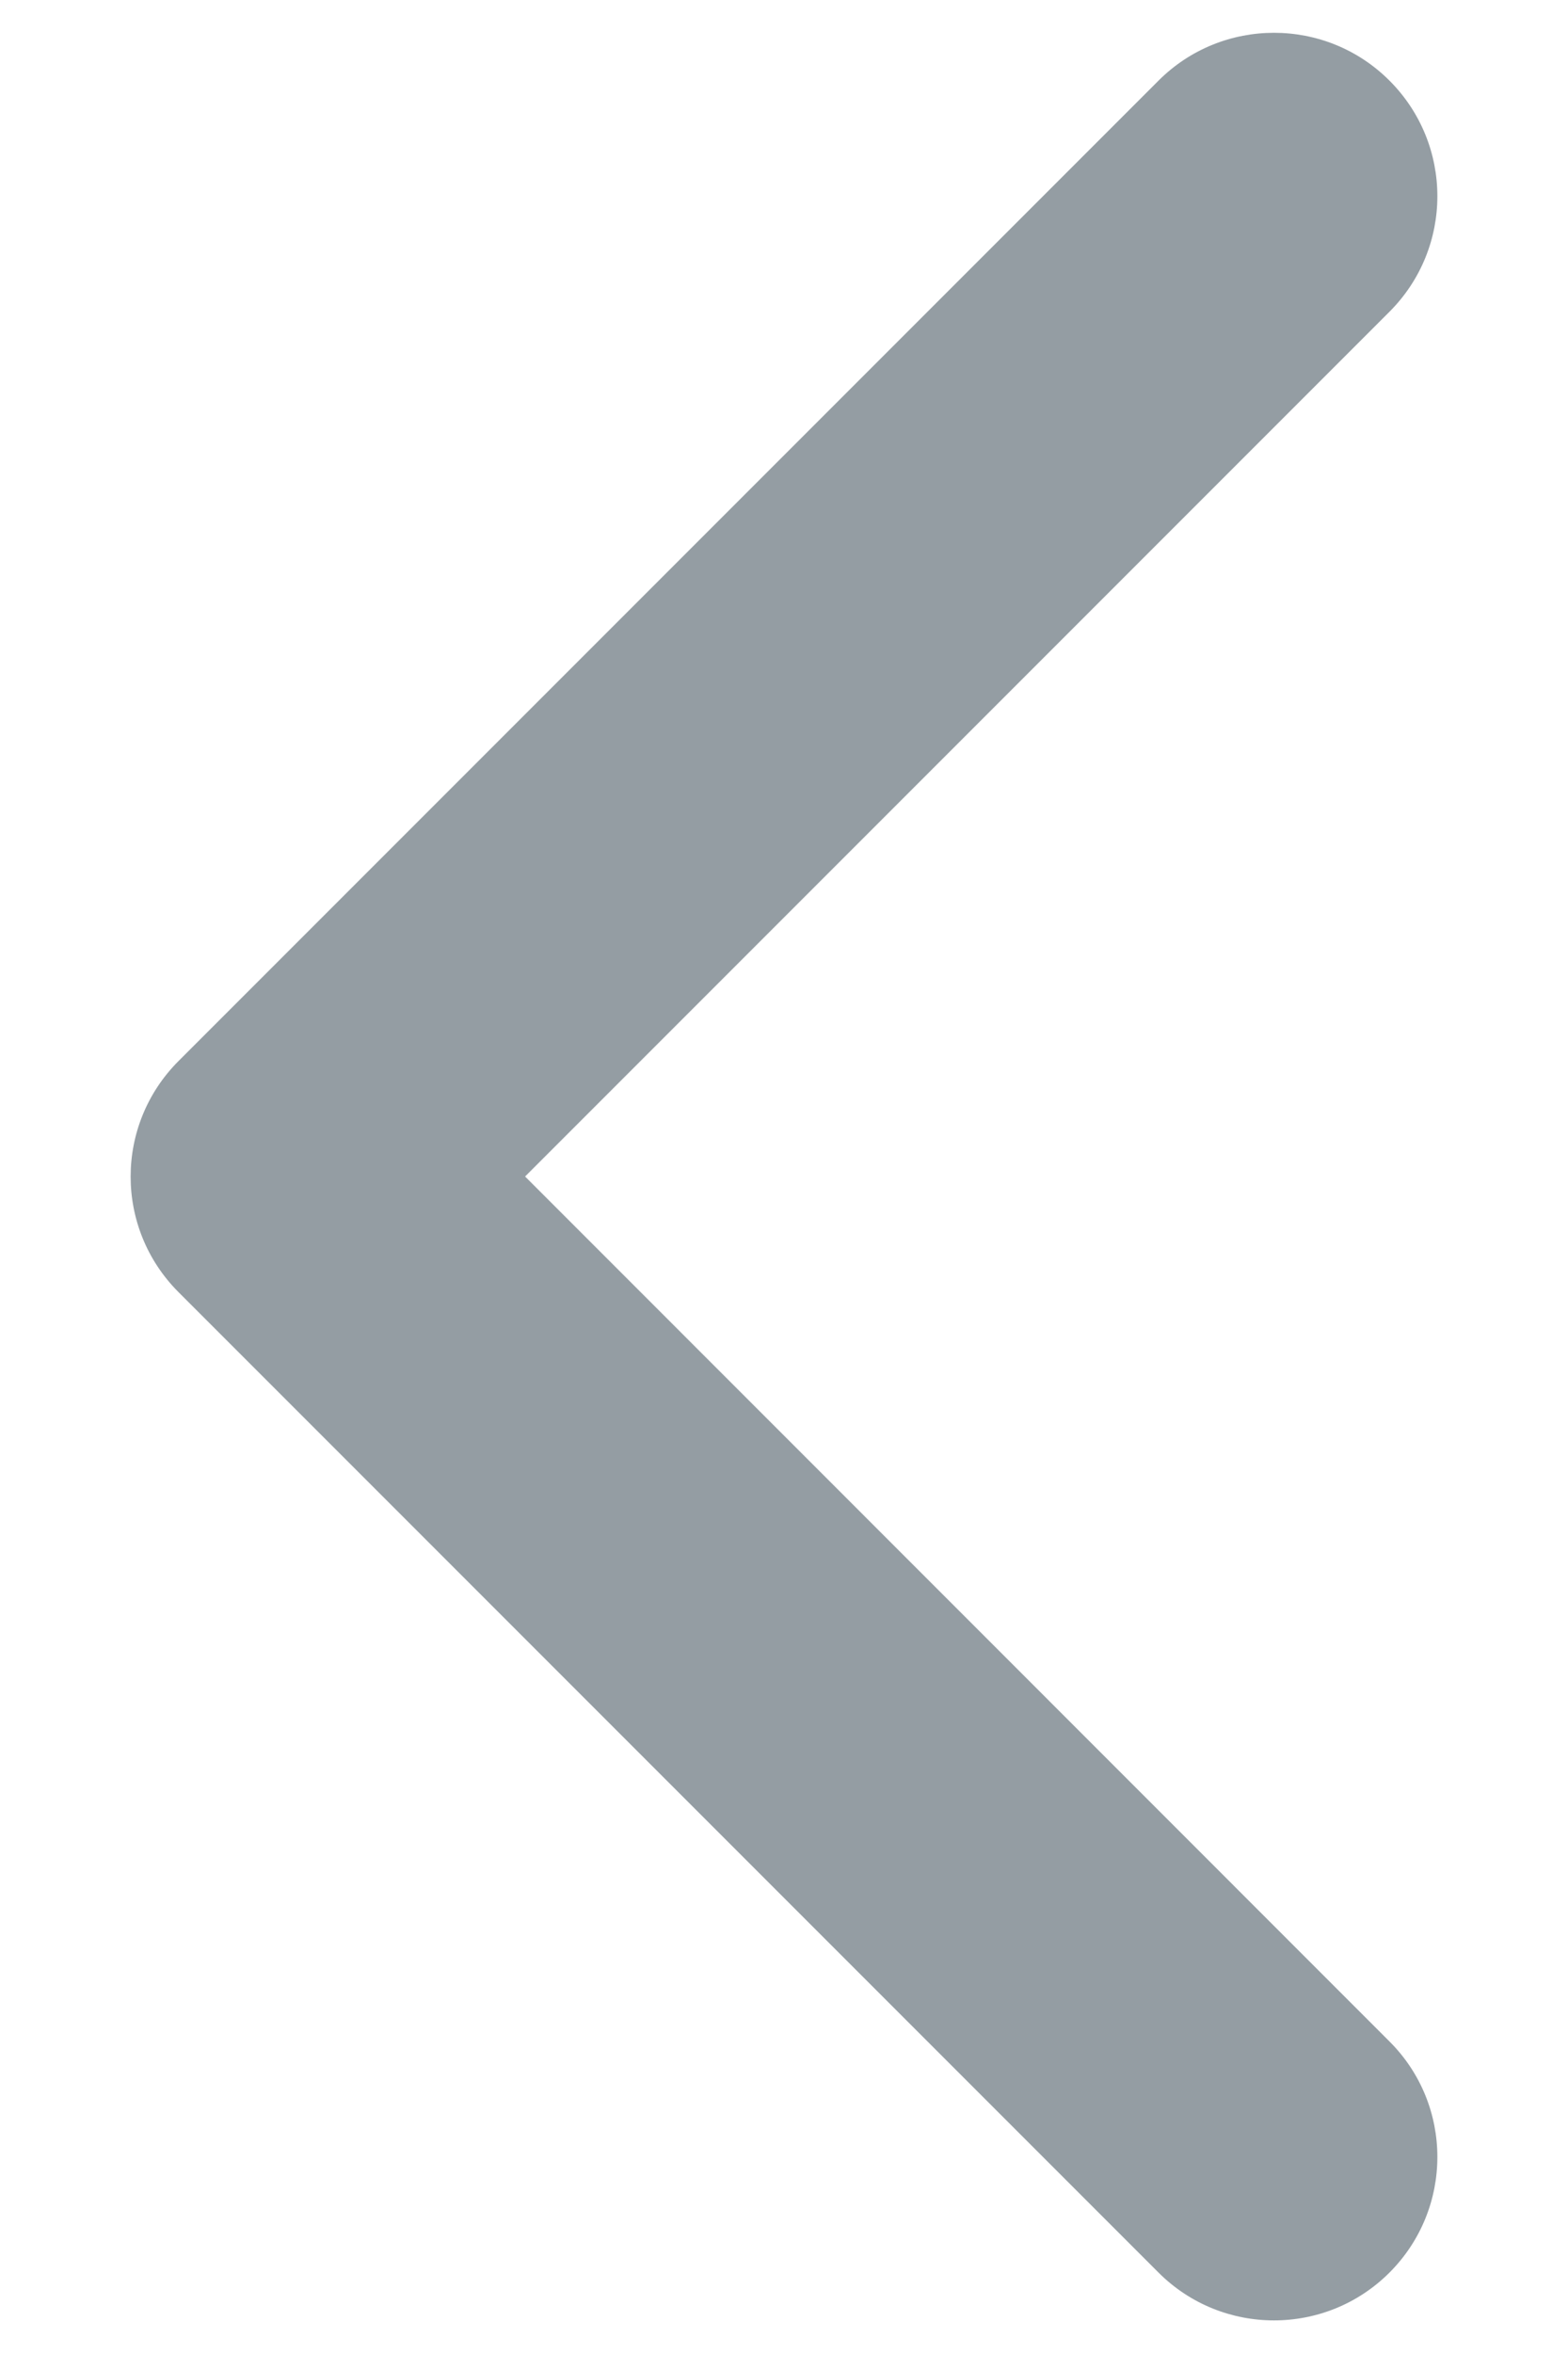 <svg width="8" height="12" viewBox="0 0 8 12" fill="none" xmlns="http://www.w3.org/2000/svg">
<path fill-rule="evenodd" clip-rule="evenodd" d="M7.089 0.411C6.764 0.086 6.236 0.086 5.911 0.411L0.911 5.411C0.585 5.737 0.585 6.264 0.911 6.59L5.911 11.59C6.236 11.915 6.764 11.915 7.089 11.59C7.415 11.264 7.415 10.736 7.089 10.411L2.679 6L7.089 1.59C7.415 1.264 7.415 0.737 7.089 0.411Z" fill="#2A3D48" fill-opacity="0.5"/>
</svg>
